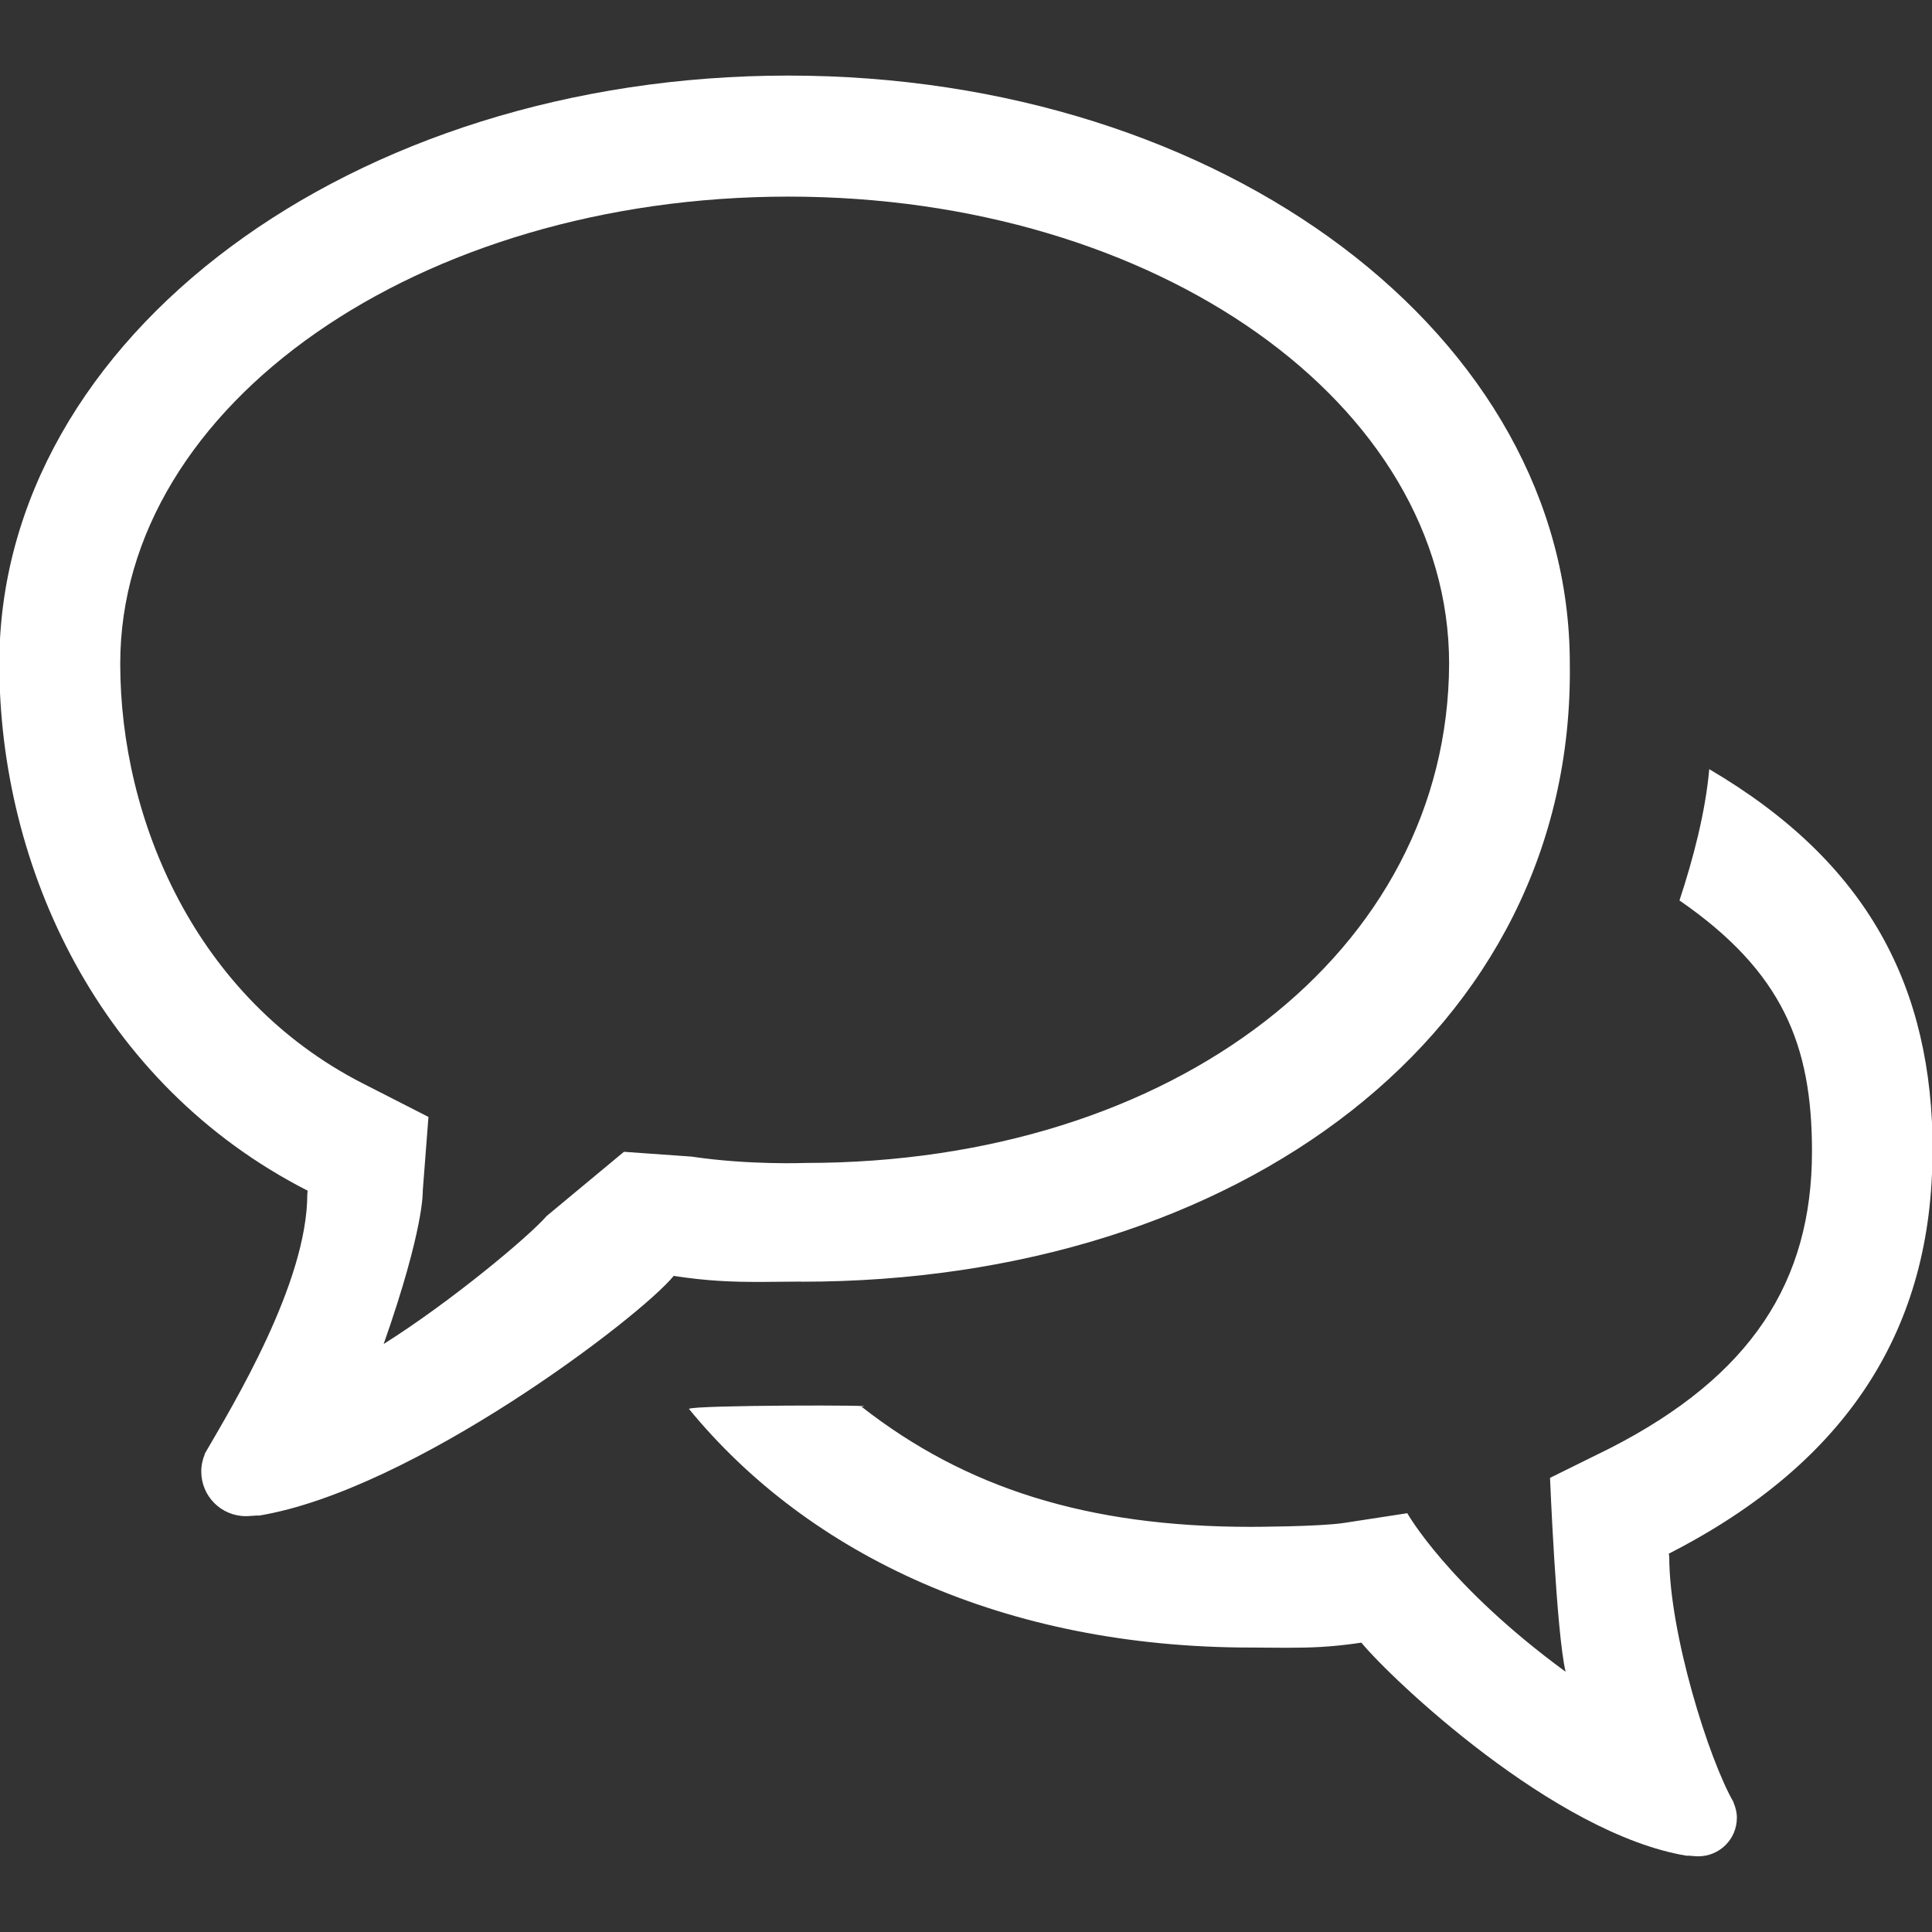 <svg xmlns="http://www.w3.org/2000/svg" width="17" height="17" viewBox="0 0 17 17"><rect x="0" y="0" width="17" height="17" fill="#333333" stroke="none"/><title>bubbles</title><path fill="#fff" d="M7.053 11.278c3.834 0 6.805-2.19 6.76-5.44 0-2.874-3.043-5.173-6.877-5.173S-.006 2.963-.006 5.84c0 1.79.878 3.7 2.713 4.637l-.003.03c0 .78-.648 1.846-.903 2.286h.002c-.02.048-.032.1-.032.155 0 .218.176.393.393.393.032 0 .084-.006.103-.006.005 0 .007 0 .007.002 1.356-.222 3.358-1.747 3.654-2.11.304.046.51.053.765.053.108 0 .224-.003.36-.003zM5.49 10.135l-.68.565c-.158.182-.843.754-1.434 1.126.36-1.024.344-1.348.344-1.348l.05-.65-.58-.296C1.72 8.78 1.058 7.212 1.058 5.84c0-2.285 2.637-4.11 5.88-4.11s5.813 1.825 5.813 4.11c-.01 2.534-2.422 4.393-5.664 4.393 0 0-.495.02-1.003-.056l-.593-.042zm11.516-.005c0-1.44-.563-2.538-1.966-3.362-.034.383-.143.794-.262 1.155.907.627 1.166 1.27 1.166 2.207 0 1.146-.534 1.977-1.775 2.612l-.53.262s.055 1.36.137 1.706c-1.037-.76-1.393-1.395-1.393-1.395l-.56.086c-.22.033-.818.034-.818.034-1.443 0-2.513-.344-3.425-1.058.25-.015-1.48-.015-1.518.02 1.055 1.288 2.78 2.1 4.945 2.1l.31.002c.22 0 .4-.006.662-.045.256.312 1.696 1.685 2.868 1.876 0-.002 0-.002.006-.002.016 0 .06.006.09.006.187 0 .34-.15.34-.34 0-.048-.012-.093-.03-.134h.002c-.22-.38-.567-1.49-.567-2.162 0-.01-.004-.018-.004-.027 1.586-.81 2.32-1.993 2.32-3.54z"/></svg>